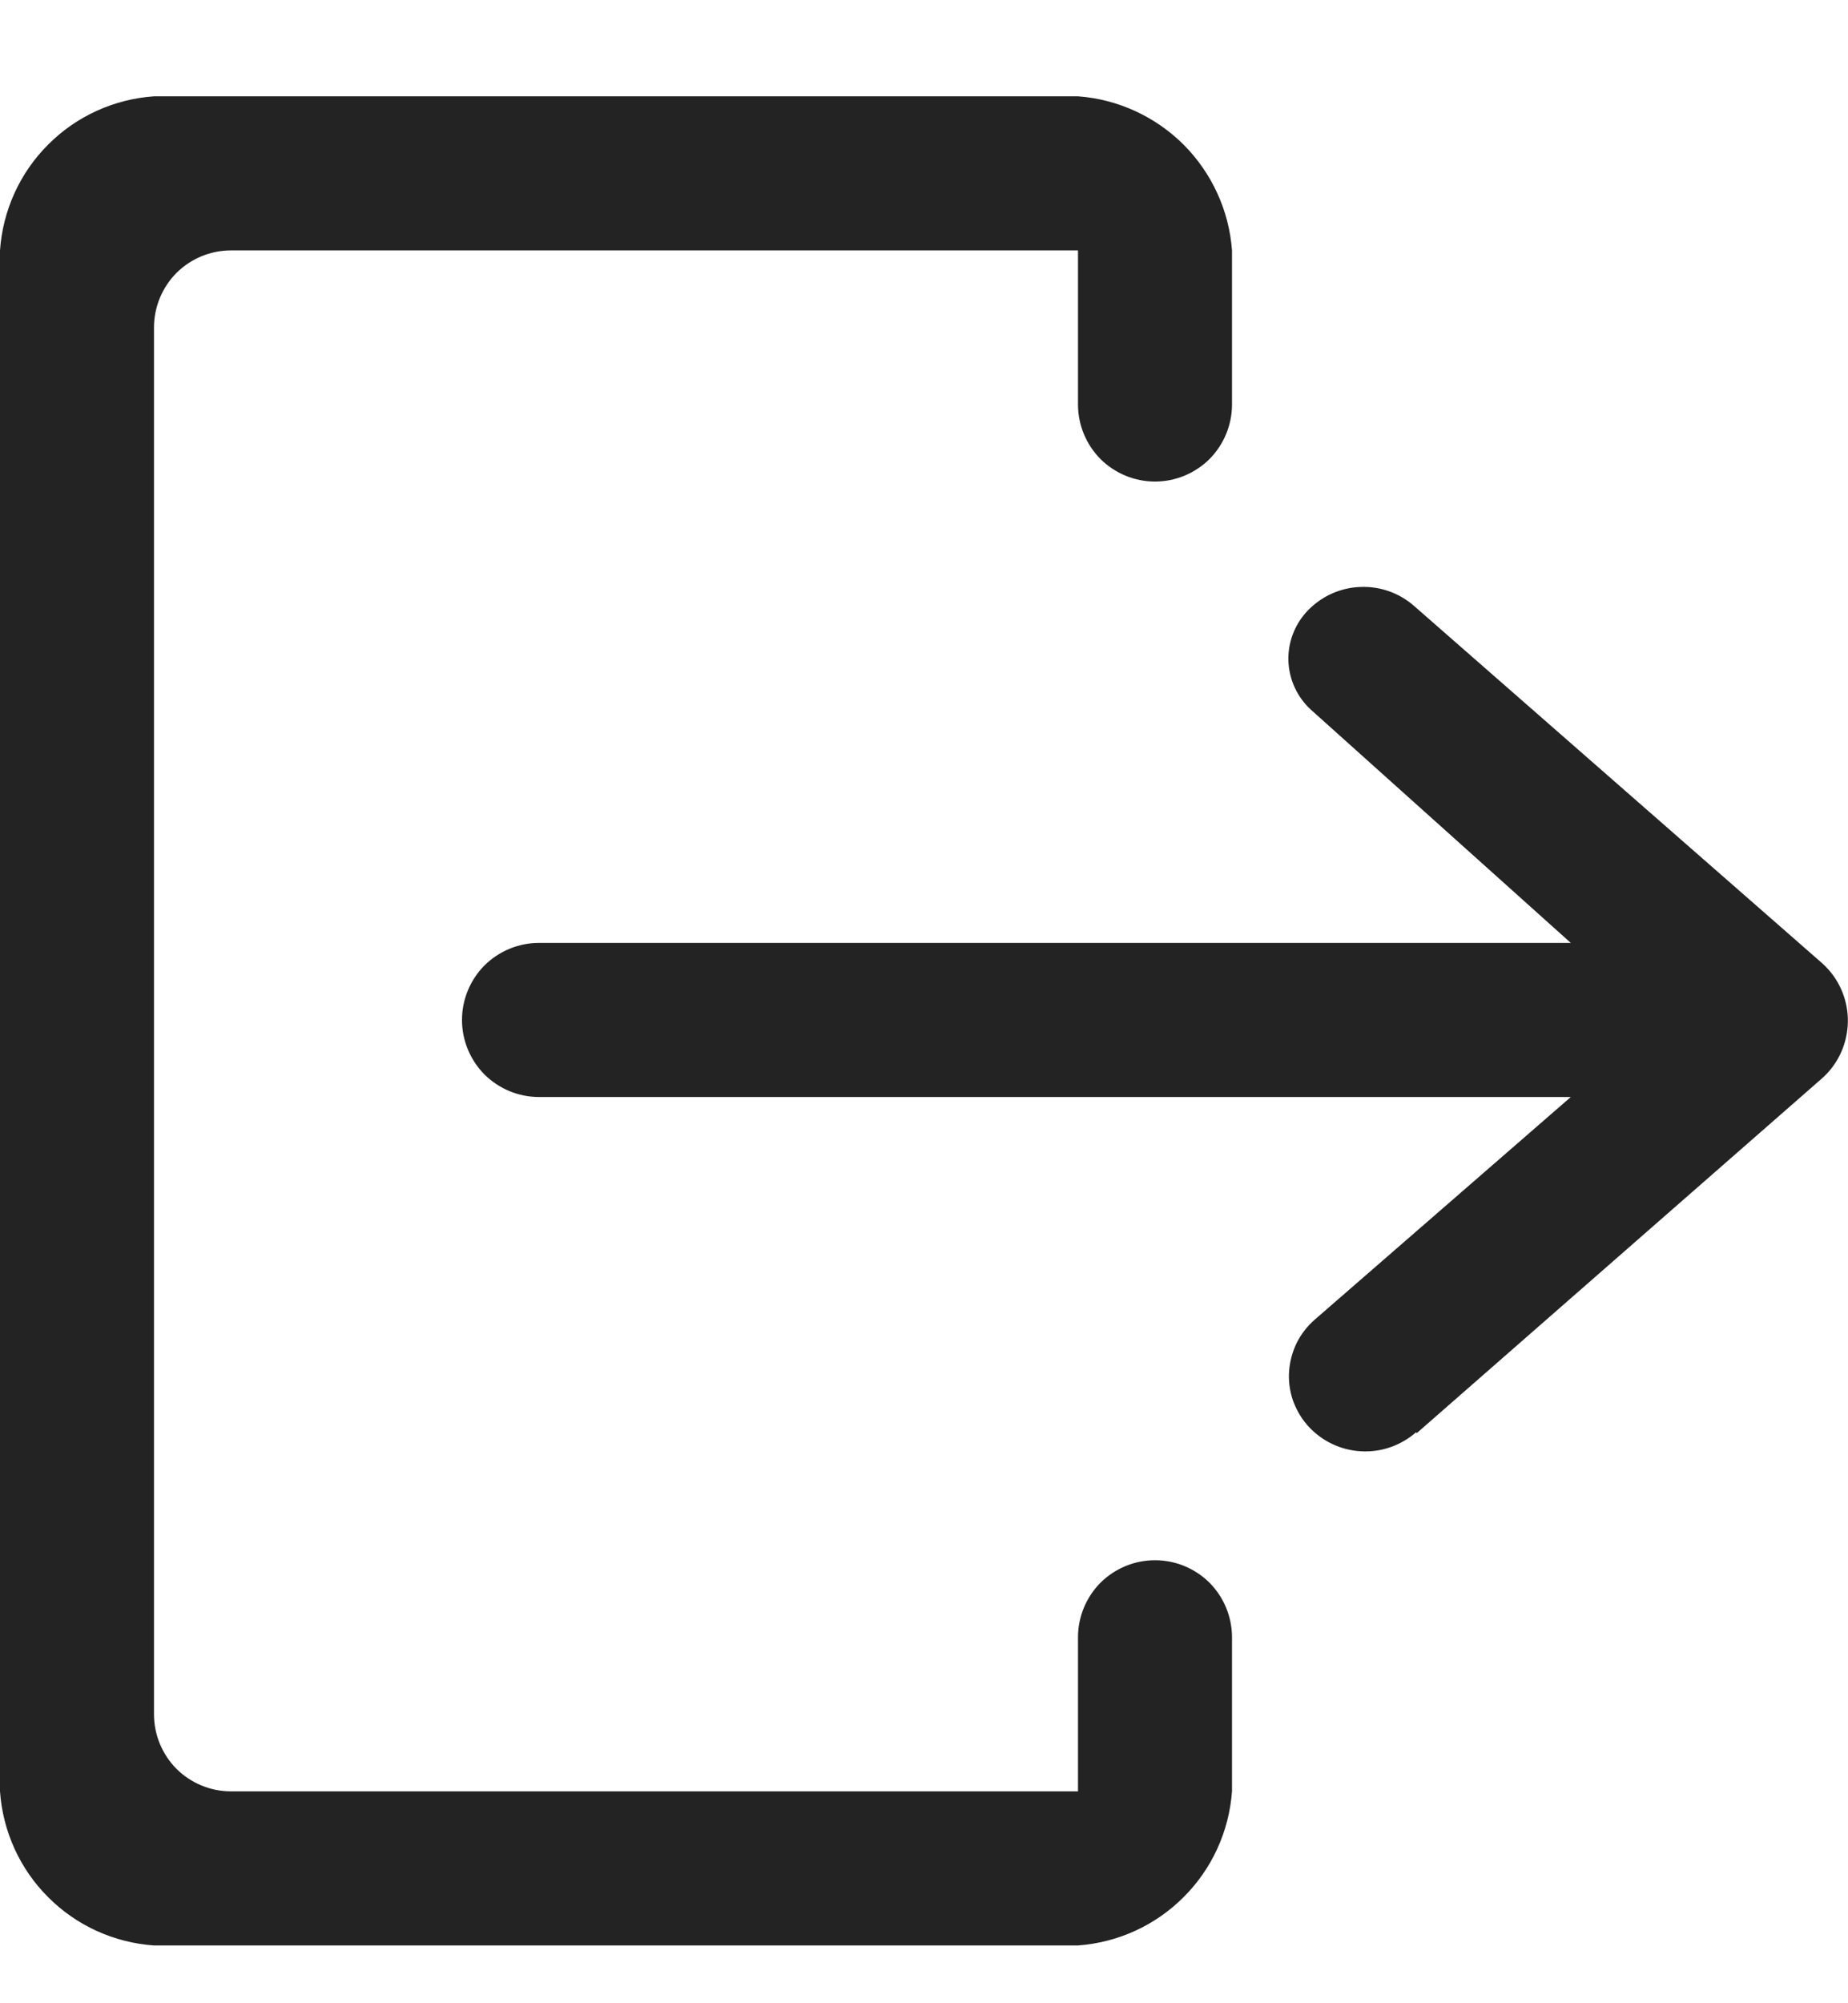 <svg width="12" height="13" viewBox="0 0 12 13" fill="none" xmlns="http://www.w3.org/2000/svg">
<path fill-rule="evenodd" clip-rule="evenodd" d="M9.2 9.3L11.829 7C11.929 6.913 11.989 6.789 11.998 6.657C12.007 6.525 11.963 6.395 11.876 6.295C11.861 6.278 11.846 6.263 11.829 6.248L9.182 3.932C9.086 3.848 8.962 3.804 8.835 3.809C8.708 3.813 8.588 3.866 8.498 3.956C8.414 4.04 8.366 4.155 8.366 4.274C8.366 4.393 8.414 4.508 8.498 4.592L8.515 4.608L10.2 6.119H3.5C3.367 6.119 3.24 6.172 3.146 6.265C3.053 6.359 3 6.486 3 6.619C3 6.752 3.053 6.879 3.146 6.973C3.24 7.066 3.367 7.119 3.5 7.119H10.2L8.537 8.564C8.489 8.606 8.45 8.656 8.421 8.713C8.393 8.77 8.376 8.832 8.371 8.895C8.366 8.959 8.374 9.022 8.394 9.083C8.415 9.143 8.446 9.199 8.488 9.247L8.495 9.255C8.583 9.352 8.706 9.411 8.837 9.418C8.968 9.426 9.096 9.381 9.195 9.295L9.2 9.3ZM7.5 3.125C7.367 3.125 7.24 3.072 7.146 2.979C7.053 2.885 7 2.758 7 2.625V1.625H1.5C1.367 1.625 1.24 1.678 1.146 1.771C1.053 1.865 1 1.992 1 2.125V11.125C1 11.258 1.053 11.385 1.146 11.479C1.24 11.572 1.367 11.625 1.5 11.625H7V10.625C7 10.492 7.053 10.365 7.146 10.271C7.24 10.178 7.367 10.125 7.5 10.125C7.633 10.125 7.76 10.178 7.854 10.271C7.947 10.365 8 10.492 8 10.625V11.625C7.981 11.884 7.87 12.128 7.686 12.311C7.503 12.495 7.259 12.606 7 12.625H1C0.741 12.607 0.496 12.496 0.313 12.312C0.129 12.129 0.018 11.884 0 11.625V1.625C0.018 1.366 0.129 1.121 0.313 0.938C0.496 0.754 0.741 0.643 1 0.625H7C7.259 0.644 7.502 0.756 7.686 0.939C7.869 1.123 7.981 1.366 8 1.625V2.625C8 2.758 7.947 2.885 7.854 2.979C7.76 3.072 7.633 3.125 7.5 3.125Z" fill="#232323"/>
</svg>

